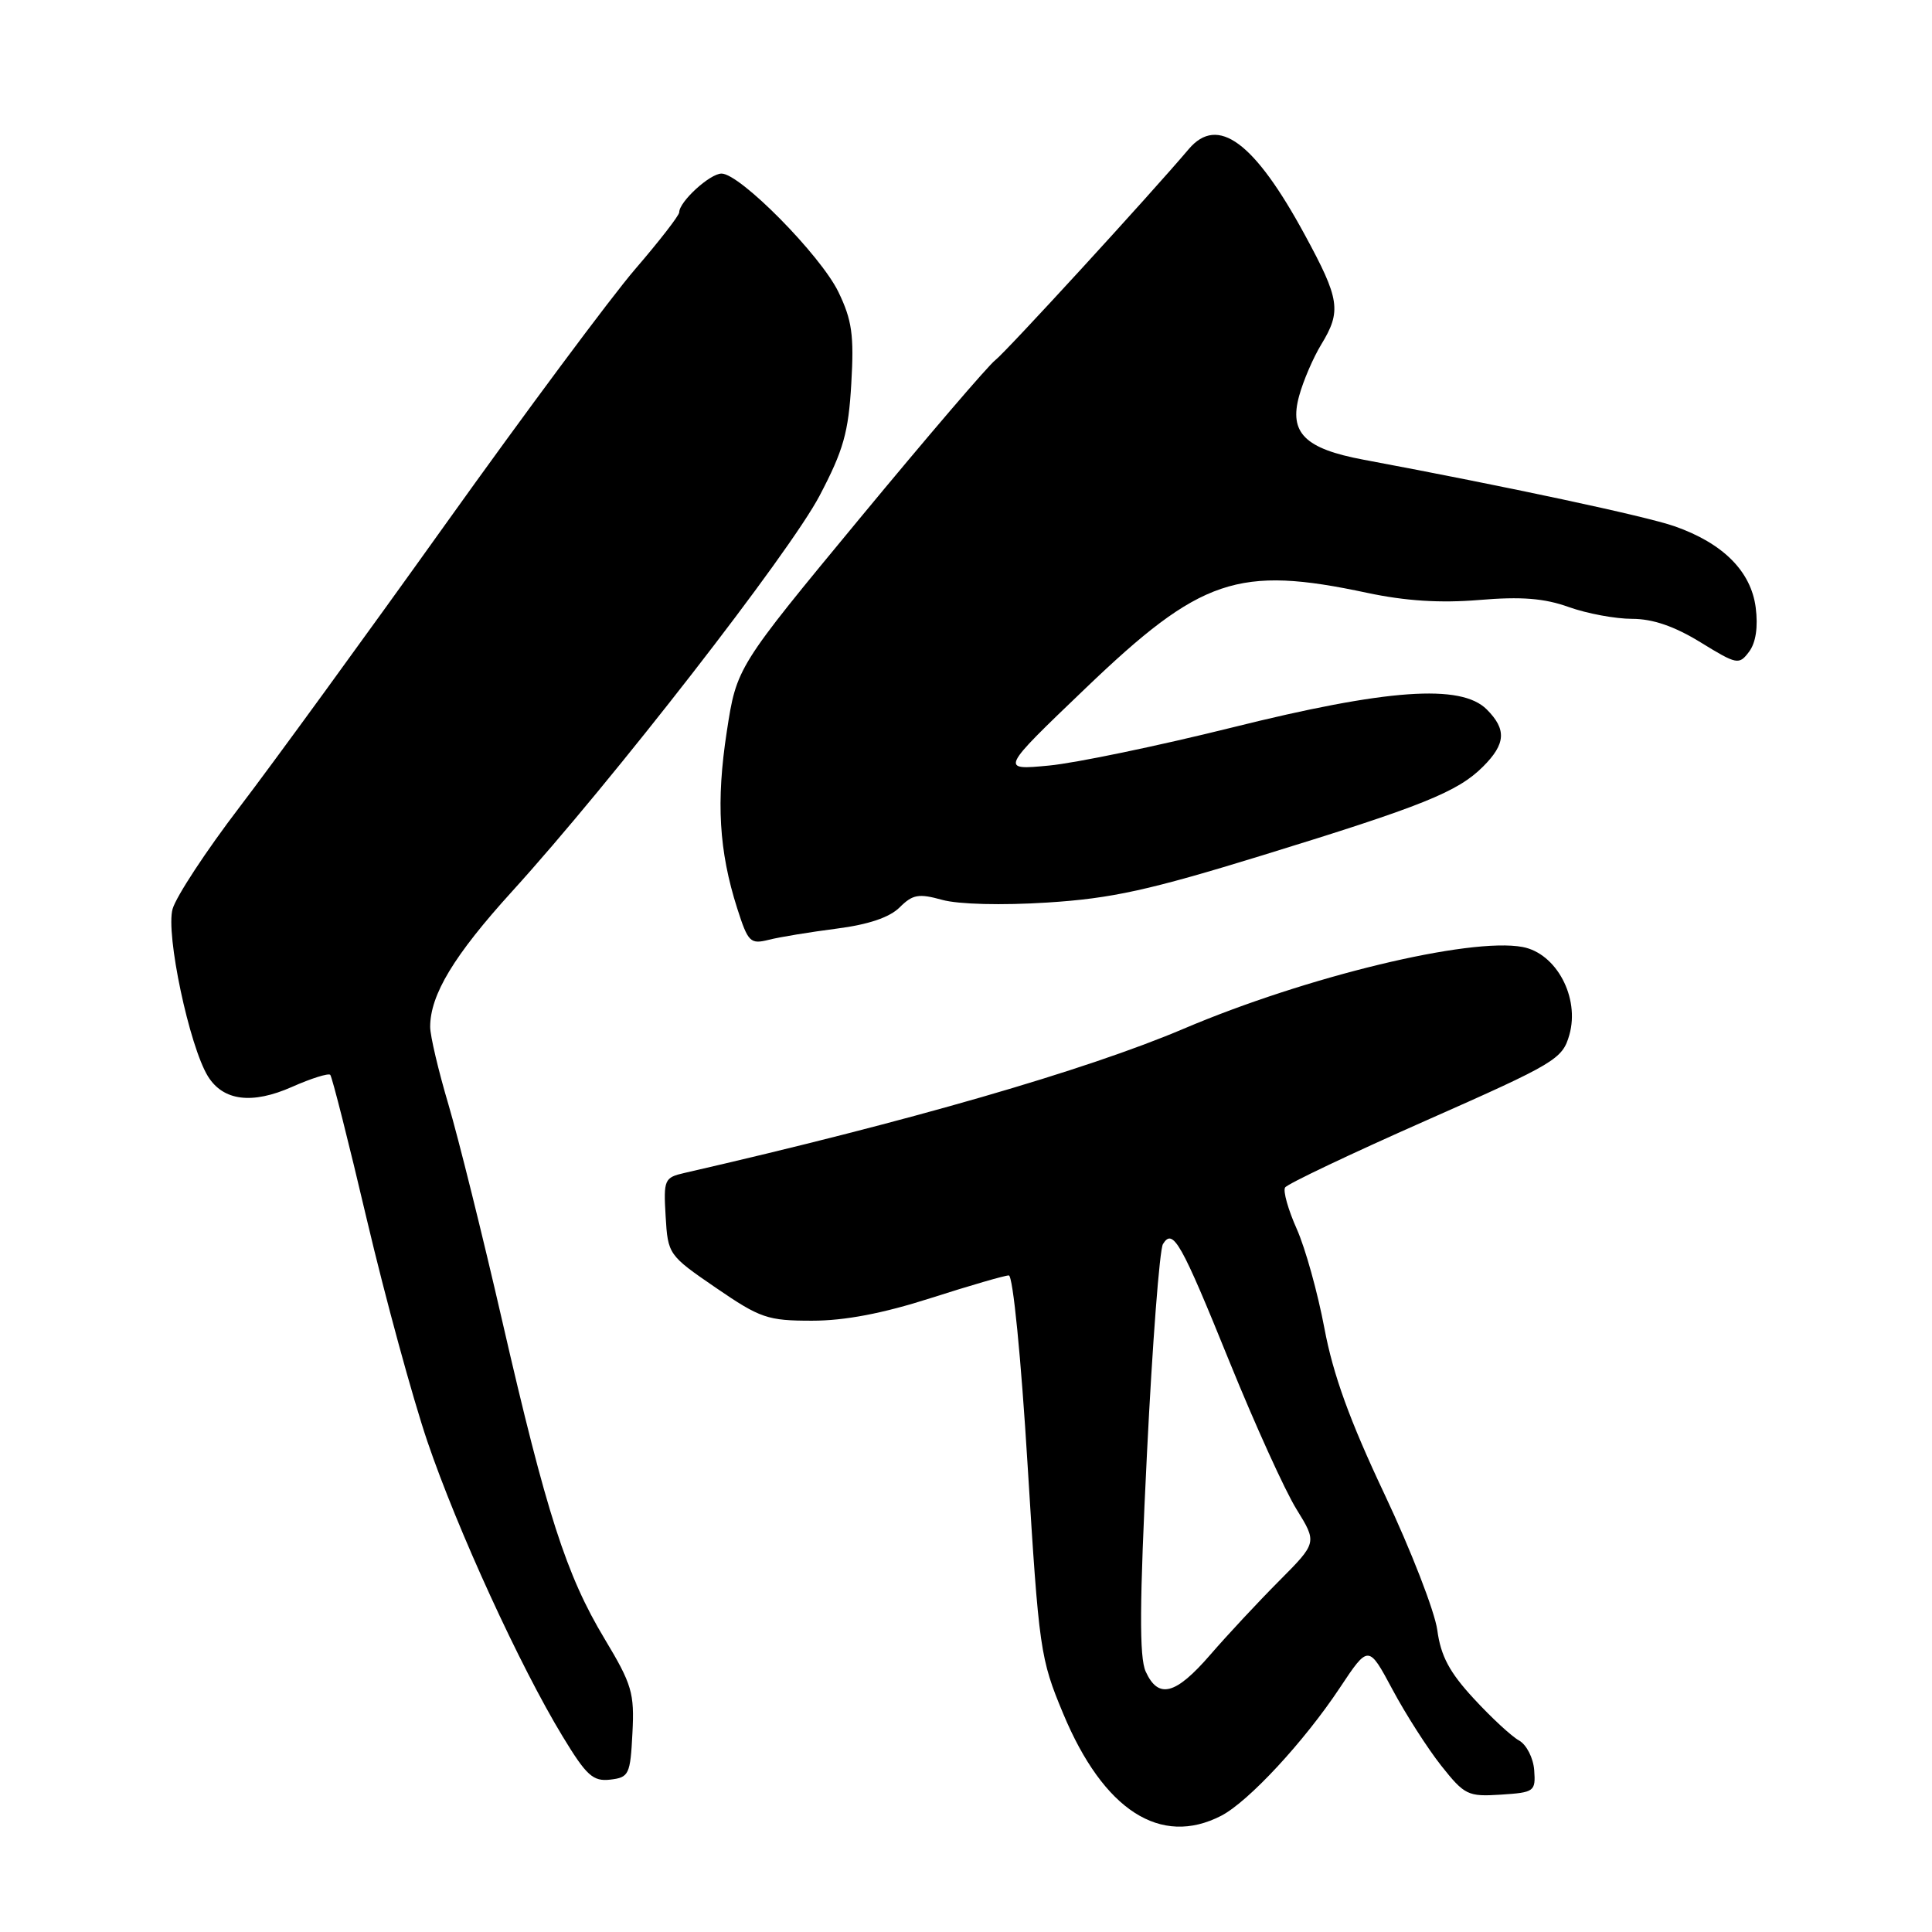 <?xml version="1.0" encoding="UTF-8" standalone="no"?>
<!DOCTYPE svg PUBLIC "-//W3C//DTD SVG 1.1//EN" "http://www.w3.org/Graphics/SVG/1.1/DTD/svg11.dtd" >
<svg xmlns="http://www.w3.org/2000/svg" xmlns:xlink="http://www.w3.org/1999/xlink" version="1.1" viewBox="0 0 256 256">
 <g >
 <path fill="currentColor"
d=" M 161.83 240.59 C 165.43 238.72 172.80 230.78 177.53 223.65 C 181.33 217.93 181.33 217.93 184.51 223.87 C 186.25 227.13 189.16 231.67 190.96 233.95 C 194.07 237.87 194.50 238.08 198.87 237.80 C 203.32 237.51 203.49 237.38 203.29 234.56 C 203.17 232.94 202.27 231.18 201.29 230.63 C 200.30 230.09 197.60 227.59 195.28 225.07 C 192.06 221.59 190.91 219.43 190.45 216.00 C 190.11 213.53 186.97 205.43 183.46 198.00 C 178.85 188.24 176.64 182.15 175.49 176.00 C 174.61 171.32 172.97 165.41 171.83 162.85 C 170.69 160.30 169.99 157.82 170.28 157.35 C 170.57 156.88 178.95 152.90 188.90 148.50 C 206.15 140.87 207.03 140.34 207.95 137.12 C 209.35 132.18 206.23 126.32 201.75 125.48 C 194.74 124.17 173.12 129.39 156.85 136.31 C 143.92 141.81 120.41 148.61 90.70 155.42 C 88.03 156.03 87.91 156.30 88.20 161.17 C 88.50 166.22 88.57 166.33 94.86 170.64 C 100.74 174.67 101.71 175.00 107.60 175.00 C 111.94 175.00 116.97 174.04 123.34 172.00 C 128.49 170.35 133.14 169.00 133.67 169.00 C 134.22 169.00 135.29 179.83 136.17 194.25 C 137.67 218.64 137.83 219.76 140.88 227.07 C 146.22 239.88 153.78 244.75 161.83 240.59 Z  M 83.80 229.65 C 84.08 224.33 83.74 223.19 80.11 217.15 C 75.04 208.72 72.41 200.55 66.54 175.00 C 63.95 163.72 60.74 150.83 59.42 146.35 C 58.09 141.87 57.00 137.25 57.00 136.07 C 57.00 131.81 60.15 126.60 67.84 118.13 C 81.06 103.58 104.60 73.29 108.59 65.70 C 111.76 59.67 112.43 57.30 112.80 50.84 C 113.18 44.41 112.89 42.41 111.10 38.70 C 108.74 33.82 98.06 23.00 95.61 23.00 C 94.07 23.00 90.00 26.72 90.00 28.13 C 90.00 28.55 87.36 31.95 84.14 35.69 C 80.92 39.44 69.61 54.65 59.00 69.50 C 48.39 84.35 36.12 101.21 31.73 106.96 C 27.33 112.72 23.35 118.78 22.87 120.44 C 21.93 123.72 25.09 138.64 27.56 142.63 C 29.59 145.88 33.40 146.36 38.69 144.02 C 41.23 142.89 43.51 142.18 43.76 142.42 C 44.00 142.67 46.20 151.34 48.63 161.69 C 51.07 172.03 54.67 185.22 56.63 191.00 C 60.59 202.65 68.92 220.82 74.55 230.08 C 77.71 235.29 78.57 236.07 80.86 235.81 C 83.34 235.52 83.52 235.14 83.80 229.65 Z  M 110.85 123.05 C 115.07 122.51 117.88 121.56 119.21 120.23 C 120.94 118.51 121.73 118.37 124.86 119.24 C 127.01 119.83 132.72 119.98 138.80 119.59 C 147.30 119.05 152.25 117.96 167.26 113.34 C 188.55 106.79 193.16 104.93 196.52 101.57 C 199.52 98.57 199.65 96.65 197.00 94.00 C 193.59 90.59 183.79 91.28 163.21 96.41 C 153.47 98.83 142.57 101.10 139.00 101.44 C 132.50 102.06 132.50 102.06 143.84 91.20 C 159.11 76.57 164.04 74.90 181.18 78.56 C 186.22 79.63 190.84 79.93 196.00 79.50 C 201.57 79.03 204.63 79.27 207.88 80.44 C 210.28 81.30 214.06 82.00 216.27 82.00 C 219.00 82.00 221.88 82.99 225.33 85.11 C 230.16 88.08 230.43 88.13 231.76 86.36 C 232.66 85.16 232.97 83.08 232.64 80.50 C 232.02 75.70 228.31 71.98 221.88 69.73 C 218.08 68.40 199.79 64.49 180.66 60.91 C 172.91 59.46 170.79 57.36 172.14 52.47 C 172.69 50.45 174.01 47.39 175.07 45.65 C 177.77 41.22 177.54 39.66 172.88 31.09 C 166.21 18.80 161.36 15.22 157.52 19.75 C 152.32 25.89 133.23 46.71 131.88 47.72 C 130.98 48.40 122.90 57.83 113.93 68.68 C 97.61 88.42 97.61 88.42 96.30 96.96 C 94.88 106.21 95.26 112.76 97.68 120.35 C 99.12 124.85 99.41 125.14 101.86 124.53 C 103.31 124.16 107.36 123.50 110.85 123.05 Z  M 151.81 221.49 C 150.95 219.60 150.99 212.48 151.98 192.57 C 152.70 178.04 153.65 165.56 154.10 164.84 C 155.43 162.69 156.48 164.56 162.94 180.50 C 166.29 188.75 170.26 197.51 171.78 199.96 C 174.53 204.41 174.53 204.41 169.51 209.46 C 166.75 212.23 162.64 216.64 160.38 219.25 C 155.77 224.58 153.49 225.18 151.81 221.49 Z "/>
</g>
</svg>